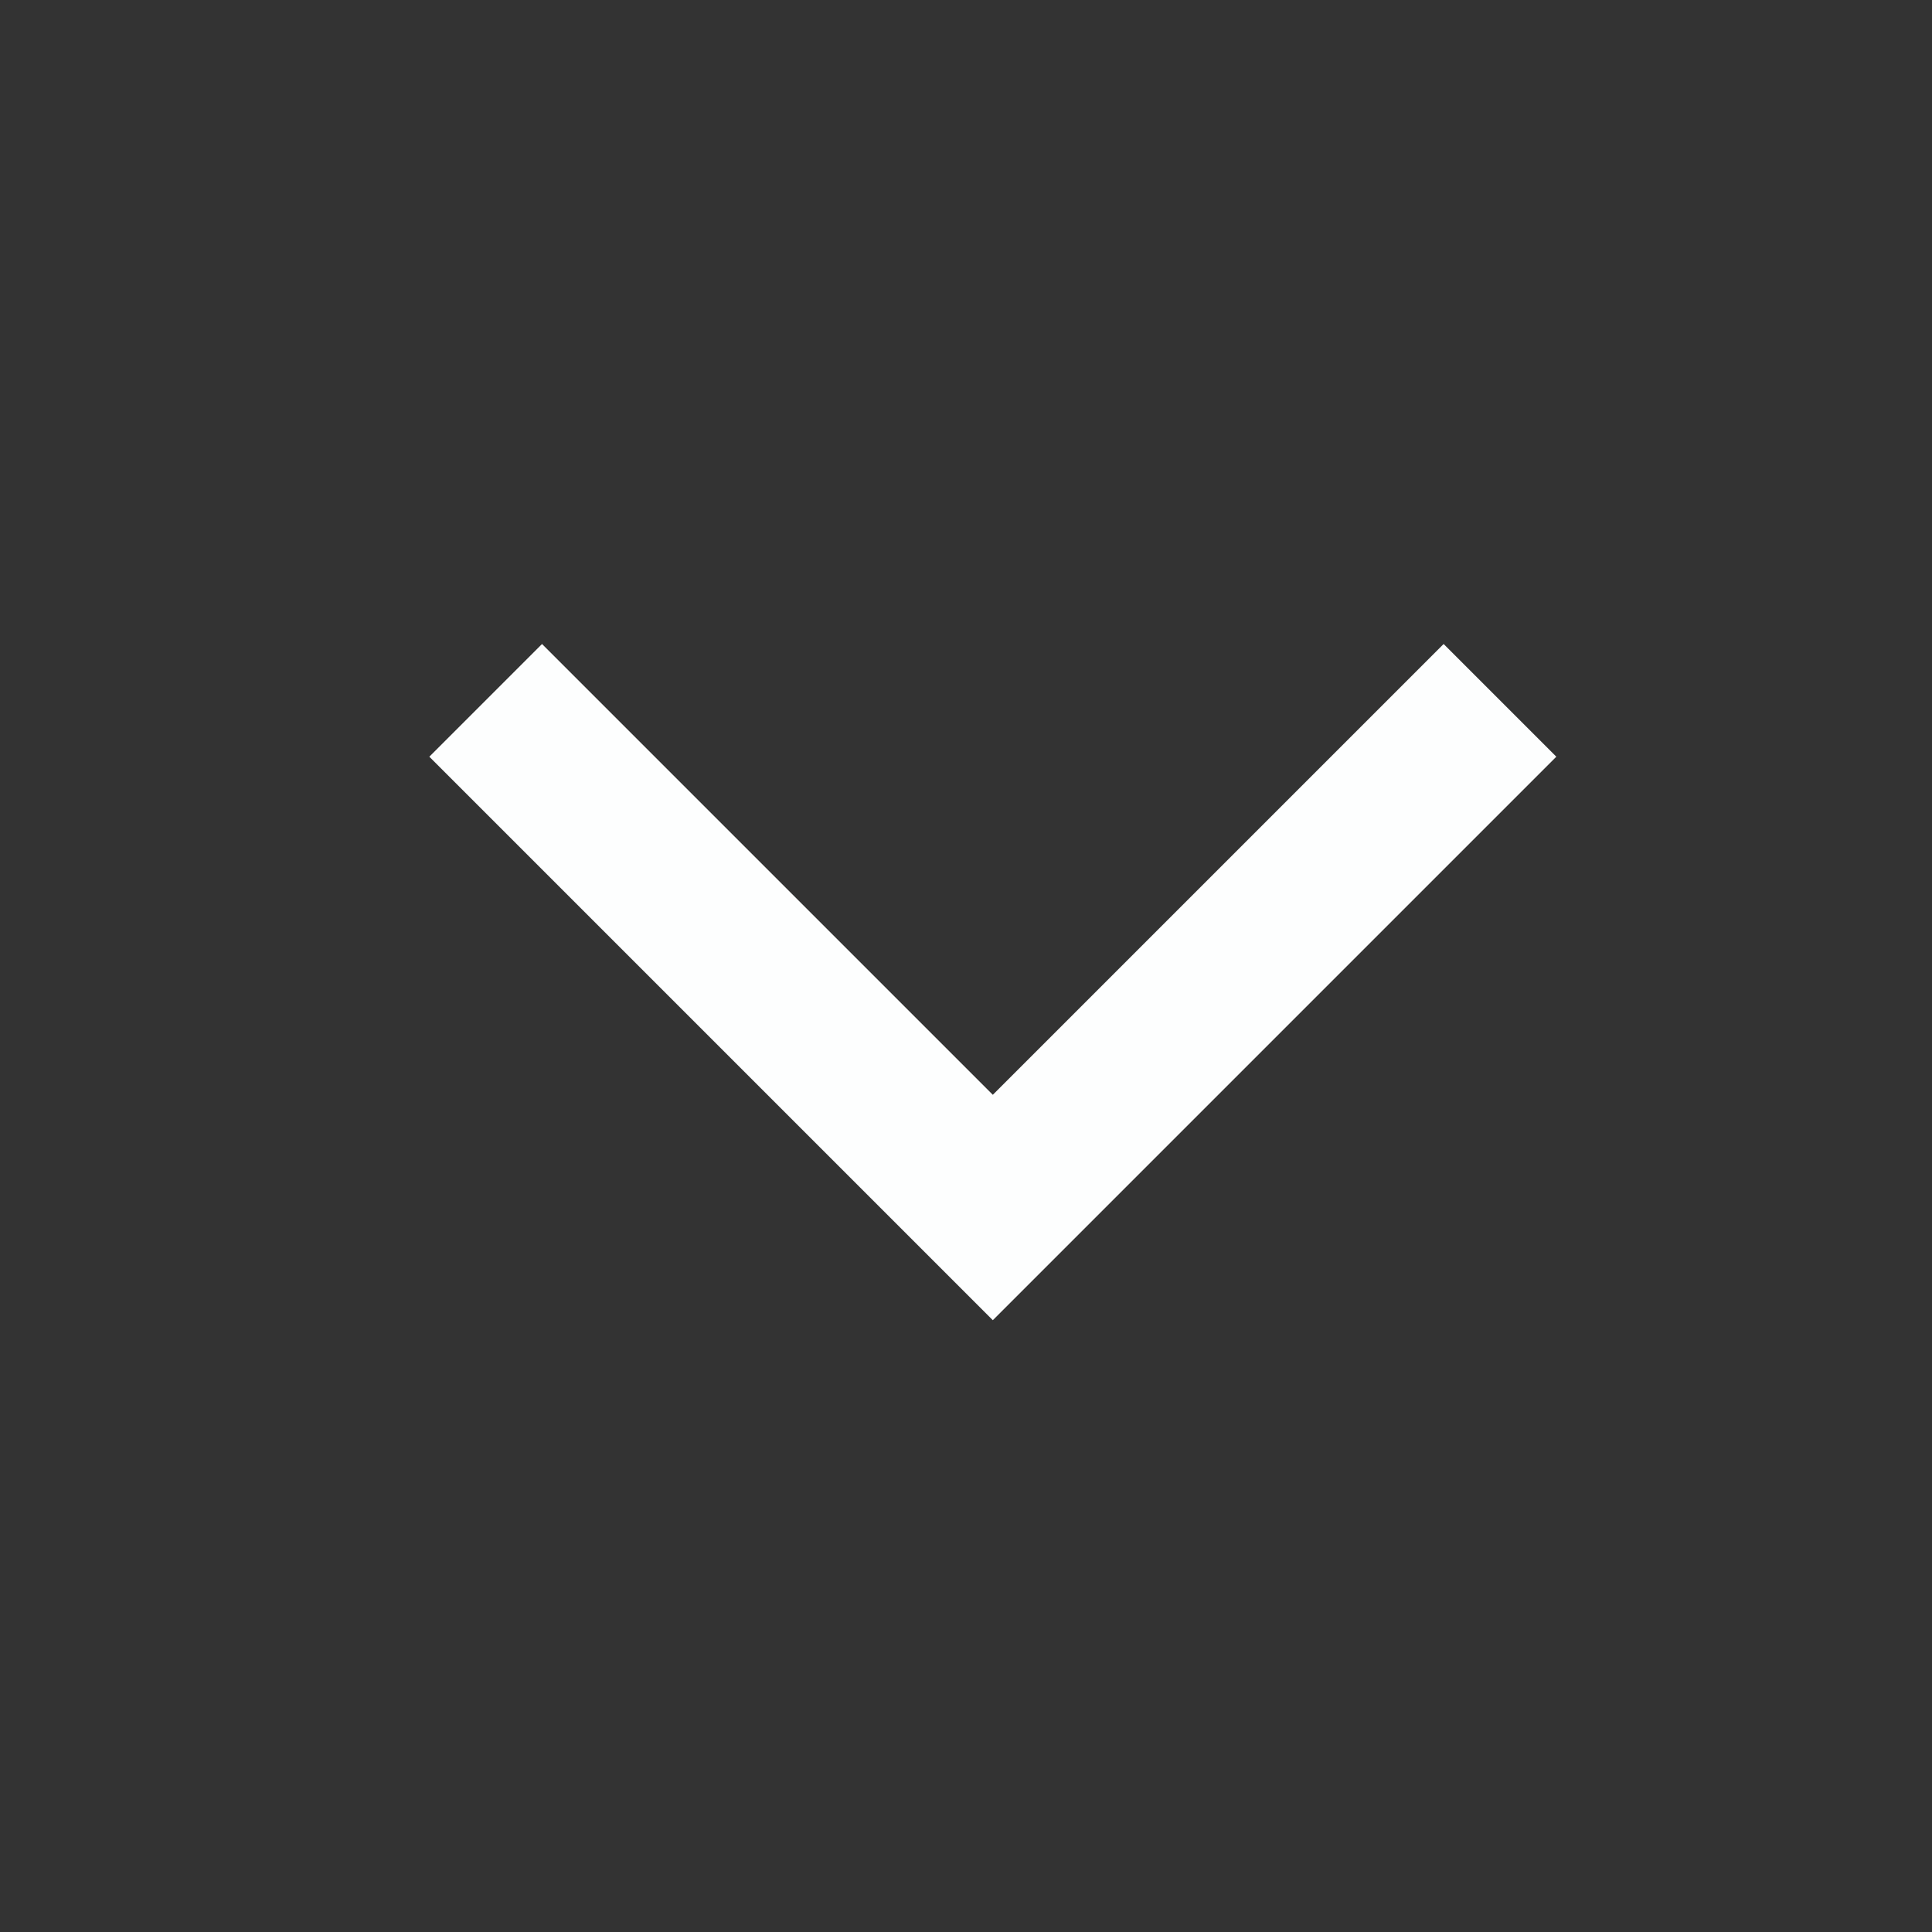 <svg width="18" height="18" viewBox="0 0 18 18" fill="none" xmlns="http://www.w3.org/2000/svg">
<rect x="0" y="0" width="18" height="18" fill="#333333" stroke="none"/>
<path d="M9.25 12.3L4 7.05L5.05 6L9.25 10.2L13.45 6L14.5 7.05L9.25 12.3Z" fill="#FDFEFE"/>
</svg>
